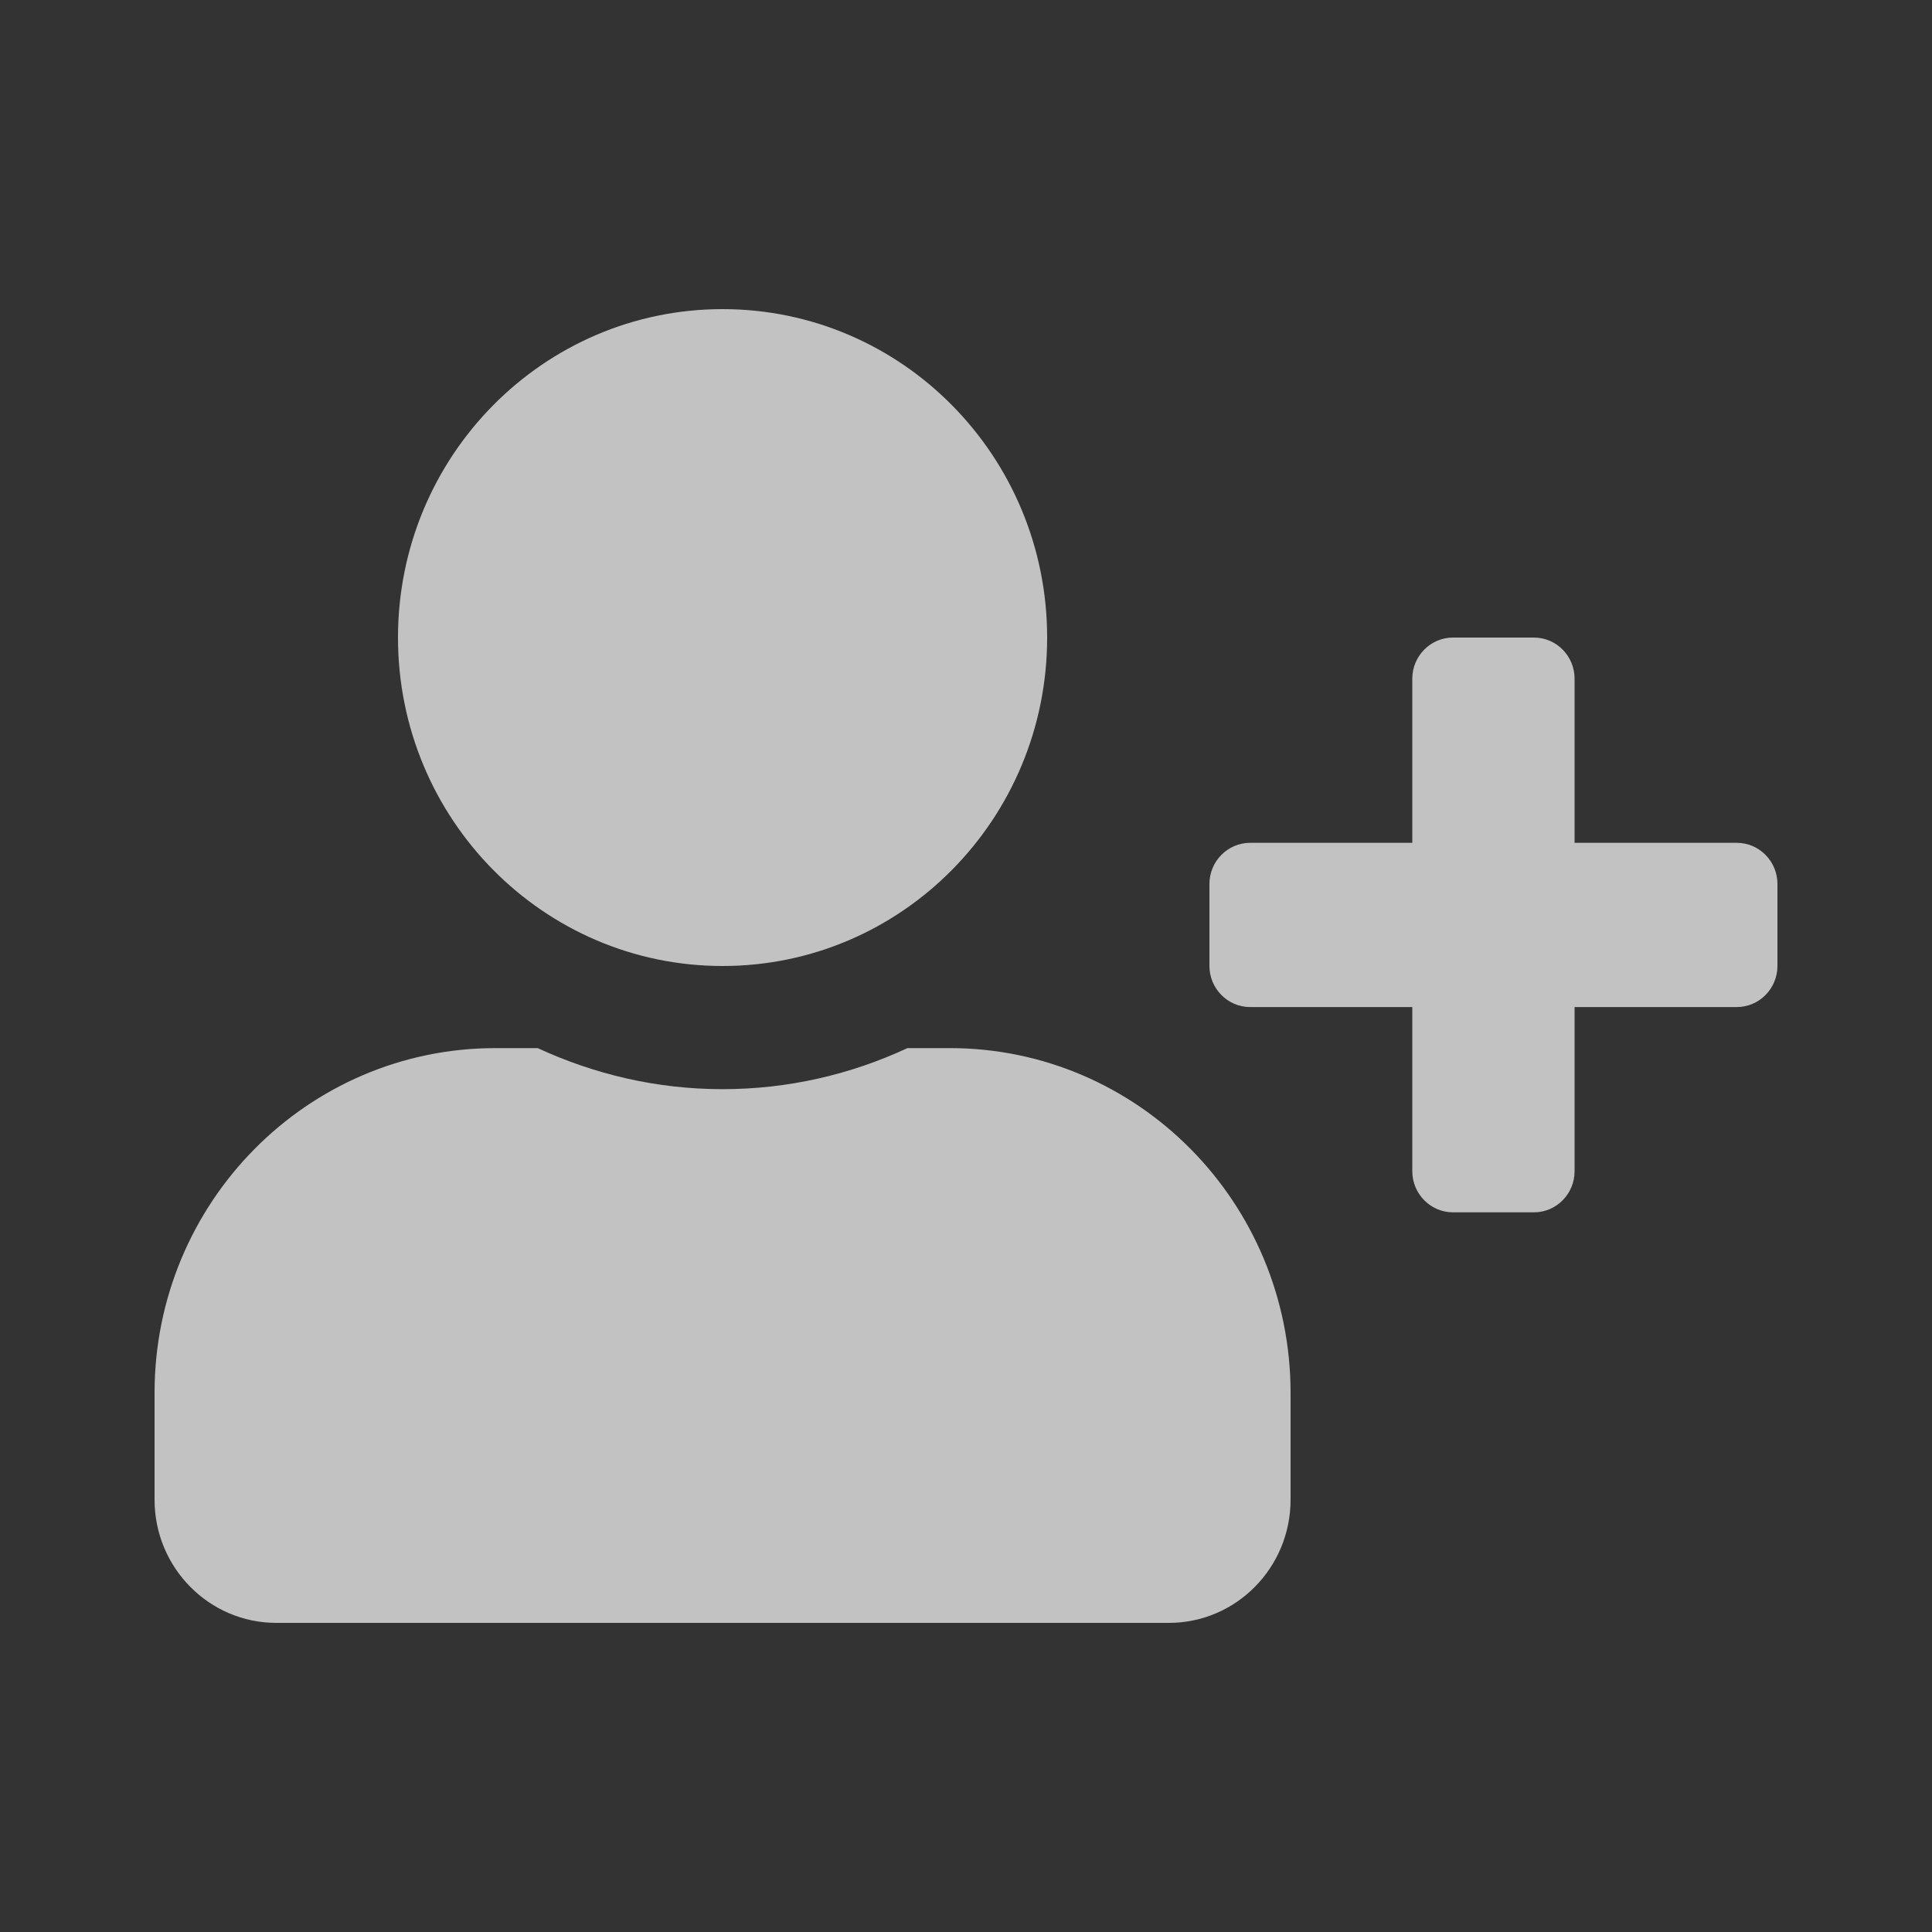 <svg width="16" height="16" viewBox="0 0 16 16" fill="none" xmlns="http://www.w3.org/2000/svg">
<rect x="0" y="0" width="16" height="16" fill="#333333" stroke="none"/>
<g id="user/plus">
<path id="Vector" d="M14.384 6.98H13.04V5.62C13.04 5.433 12.889 5.28 12.704 5.28H12.032C11.848 5.28 11.696 5.433 11.696 5.62V6.98H10.352C10.168 6.98 10.016 7.133 10.016 7.32V8C10.016 8.187 10.168 8.34 10.352 8.34H11.696V9.7C11.696 9.887 11.848 10.04 12.032 10.04H12.704C12.889 10.04 13.04 9.887 13.04 9.7V8.34H14.384C14.569 8.34 14.72 8.187 14.72 8V7.32C14.72 7.133 14.569 6.98 14.384 6.98ZM5.984 8C7.469 8 8.672 6.782 8.672 5.28C8.672 3.778 7.469 2.56 5.984 2.56C4.5 2.56 3.296 3.778 3.296 5.28C3.296 6.782 4.5 8 5.984 8ZM7.866 8.68H7.515C7.049 8.897 6.53 9.02 5.984 9.02C5.438 9.02 4.922 8.897 4.453 8.68H4.103C2.544 8.68 1.28 9.959 1.28 11.536V12.42C1.28 12.983 1.732 13.44 2.288 13.44H9.68C10.237 13.44 10.688 12.983 10.688 12.42V11.536C10.688 9.959 9.424 8.68 7.866 8.68Z" fill="white" fill-opacity="0.7"/>
</g>
</svg>
